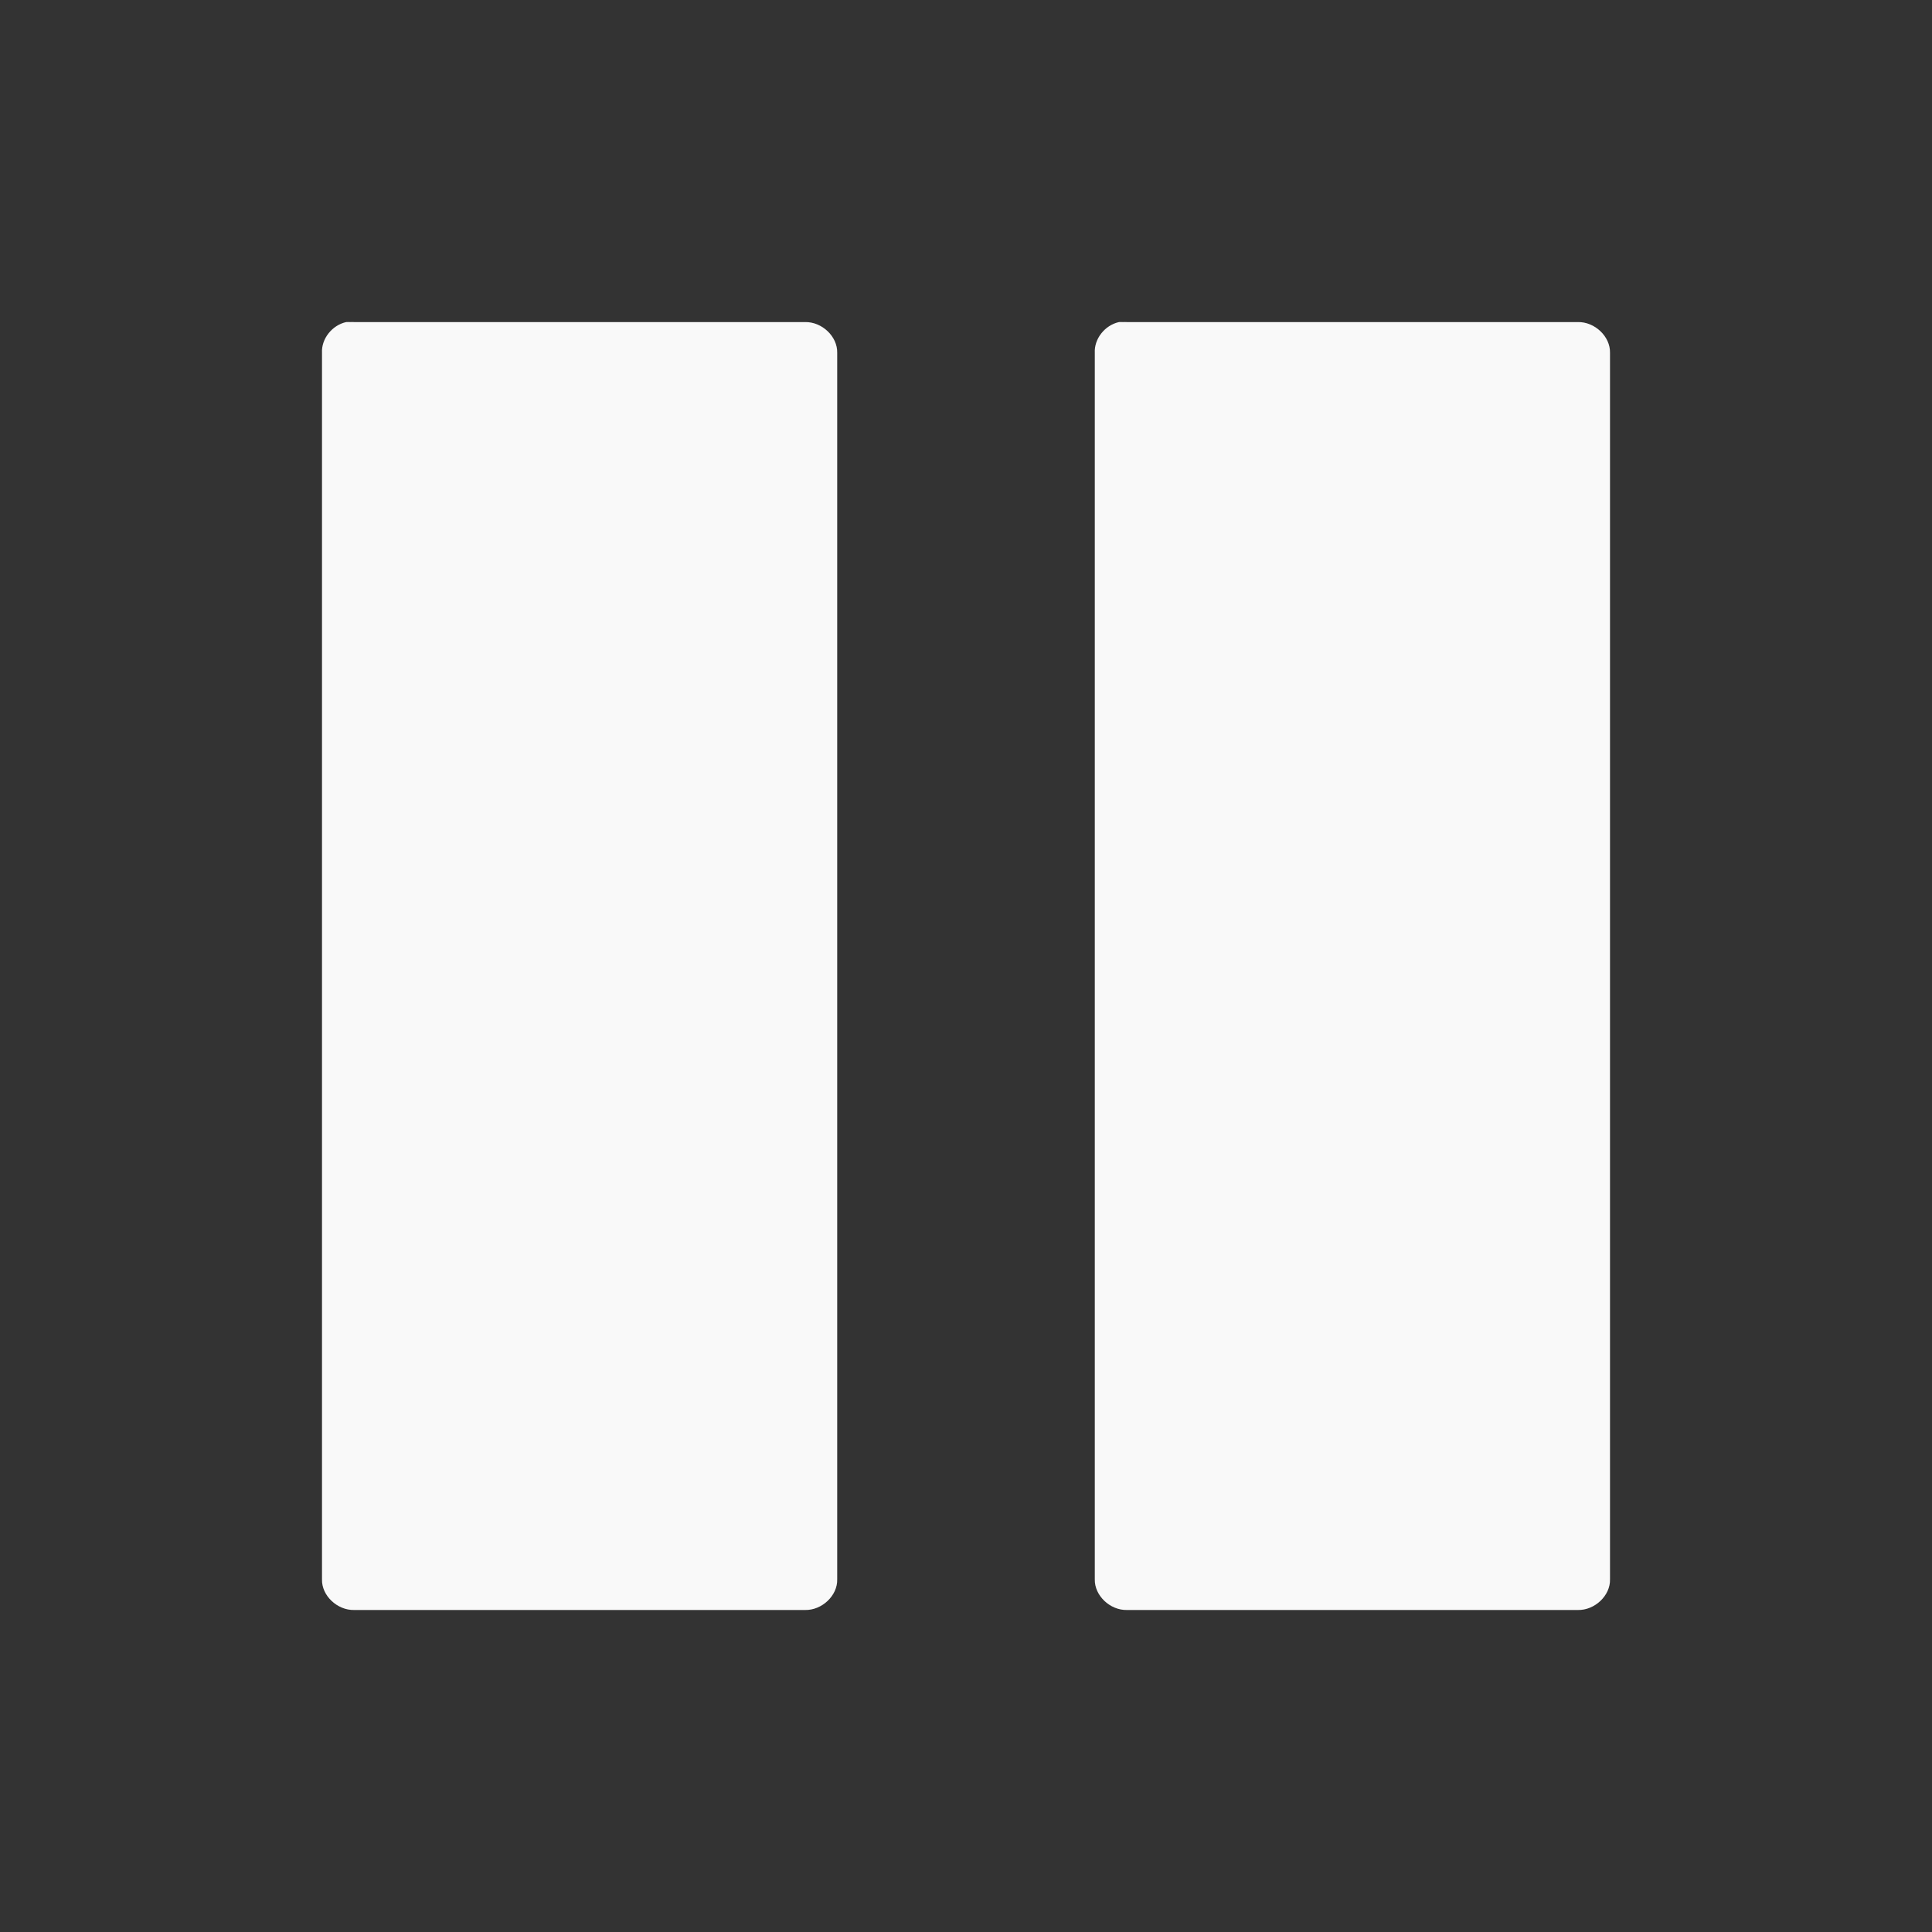 <?xml version="1.0" encoding="UTF-8" standalone="no"?>
<!-- Created with Inkscape (http://www.inkscape.org/) -->

<svg
   xmlns:dc="http://purl.org/dc/elements/1.1/"
   xmlns:cc="http://creativecommons.org/ns#"
   xmlns:rdf="http://www.w3.org/1999/02/22-rdf-syntax-ns#"
   xmlns:svg="http://www.w3.org/2000/svg"
   xmlns="http://www.w3.org/2000/svg"
   xmlns:xlink="http://www.w3.org/1999/xlink"
   xmlns:sodipodi="http://sodipodi.sourceforge.net/DTD/sodipodi-0.dtd"
   xmlns:inkscape="http://www.inkscape.org/namespaces/inkscape"
   version="1.1"
   width="24"
   height="24"
   id="svg3792"
   inkscape:version="0.48.4 r9939"
   sodipodi:docname="simplescreenrecorder-paused.svg">
  <rect width="100%" height="100%" fill="#333333" stroke="none"/>
  <sodipodi:namedview
     pagecolor="#ffffff"
     bordercolor="#666666"
     borderopacity="1"
     objecttolerance="10"
     gridtolerance="10"
     guidetolerance="10"
     inkscape:pageopacity="0"
     inkscape:pageshadow="2"
     inkscape:window-width="1920"
     inkscape:window-height="1025"
     id="namedview16"
     showgrid="true"
     inkscape:zoom="13.906433"
     inkscape:cx="20.486329"
     inkscape:cy="16.56536"
     inkscape:window-x="0"
     inkscape:window-y="30"
     inkscape:window-maximized="1"
     inkscape:current-layer="svg3792">
    <inkscape:grid
       type="xygrid"
       id="grid2989"
       empspacing="5"
       visible="true"
       enabled="true"
       snapvisiblegridlinesonly="true" />
  </sodipodi:namedview>
  <defs
     id="defs3794">
    <radialGradient
       cx="21.385"
       cy="-19.005"
       r="20"
       fx="21.385"
       fy="-19.005"
       id="radialGradient3008"
       xlink:href="#linearGradient2867-449-88-871-390-598-476-591-434-148-57-177-641-289-620-227-114-444-680-744-4"
       gradientUnits="userSpaceOnUse"
       gradientTransform="matrix(0,1.5,-1.524,0,-16.96,-23.078)" />
    <linearGradient
       id="linearGradient2867-449-88-871-390-598-476-591-434-148-57-177-641-289-620-227-114-444-680-744-4">
      <stop
         id="stop5430-5"
         style="stop-color:#737373;stop-opacity:1"
         offset="0" />
      <stop
         id="stop5432-2"
         style="stop-color:#636363;stop-opacity:1"
         offset="0.262" />
      <stop
         id="stop5434-9"
         style="stop-color:#4b4b4b;stop-opacity:1"
         offset="0.705" />
      <stop
         id="stop5436-2"
         style="stop-color:#3f3f3f;stop-opacity:1"
         offset="1" />
    </linearGradient>
    <radialGradient
       inkscape:collect="always"
       xlink:href="#linearGradient2867-449-88-871-390-598-476-591-434-148-57-177-641-289-620-227-114-444-680-744-4"
       id="radialGradient2996"
       gradientUnits="userSpaceOnUse"
       gradientTransform="matrix(0,1.5,-1.524,0,-16.96,-31.078)"
       cx="21.385"
       cy="-19.005"
       fx="21.385"
       fy="-19.005"
       r="20" />
  </defs>
  <path
     style="color:#000000;fill:#f9f9f9;fill-opacity:1;fill-rule:nonzero;stroke:none;stroke-width:1;marker:none;visibility:visible;display:inline;overflow:visible;enable-background:accumulate"
     d="M 4.3,4.001 C 4.124,4.04 3.991,4.21 4,4.382 l 0,15.237 c -0.006,0.201 0.189,0.386 0.4,0.381 l 5.6,0 c 0.211,0.005 0.406,-0.18 0.4,-0.381 l 0,-15.237 c 0.005,-0.201 -0.189,-0.386 -0.4,-0.381 l -5.6,0 c -0.017,-0.001 -0.033,-0.001 -0.05,0 -0.017,-0.001 -0.033,-0.001 -0.05,0 z m 9.6,0 c -0.176,0.039 -0.309,0.209 -0.3,0.381 l 0,15.237 c -0.005,0.201 0.189,0.386 0.4,0.381 l 5.6,0 c 0.211,0.005 0.406,-0.18 0.4,-0.381 l 0,-15.237 C 20.005,4.181 19.811,3.996 19.6,4.001 l -5.6,0 c -0.017,-0.001 -0.033,-0.001 -0.05,0 -0.017,-0.001 -0.033,-0.001 -0.05,0 z"
     id="path3797"
     inkscape:connector-curvature="0" />
</svg>
